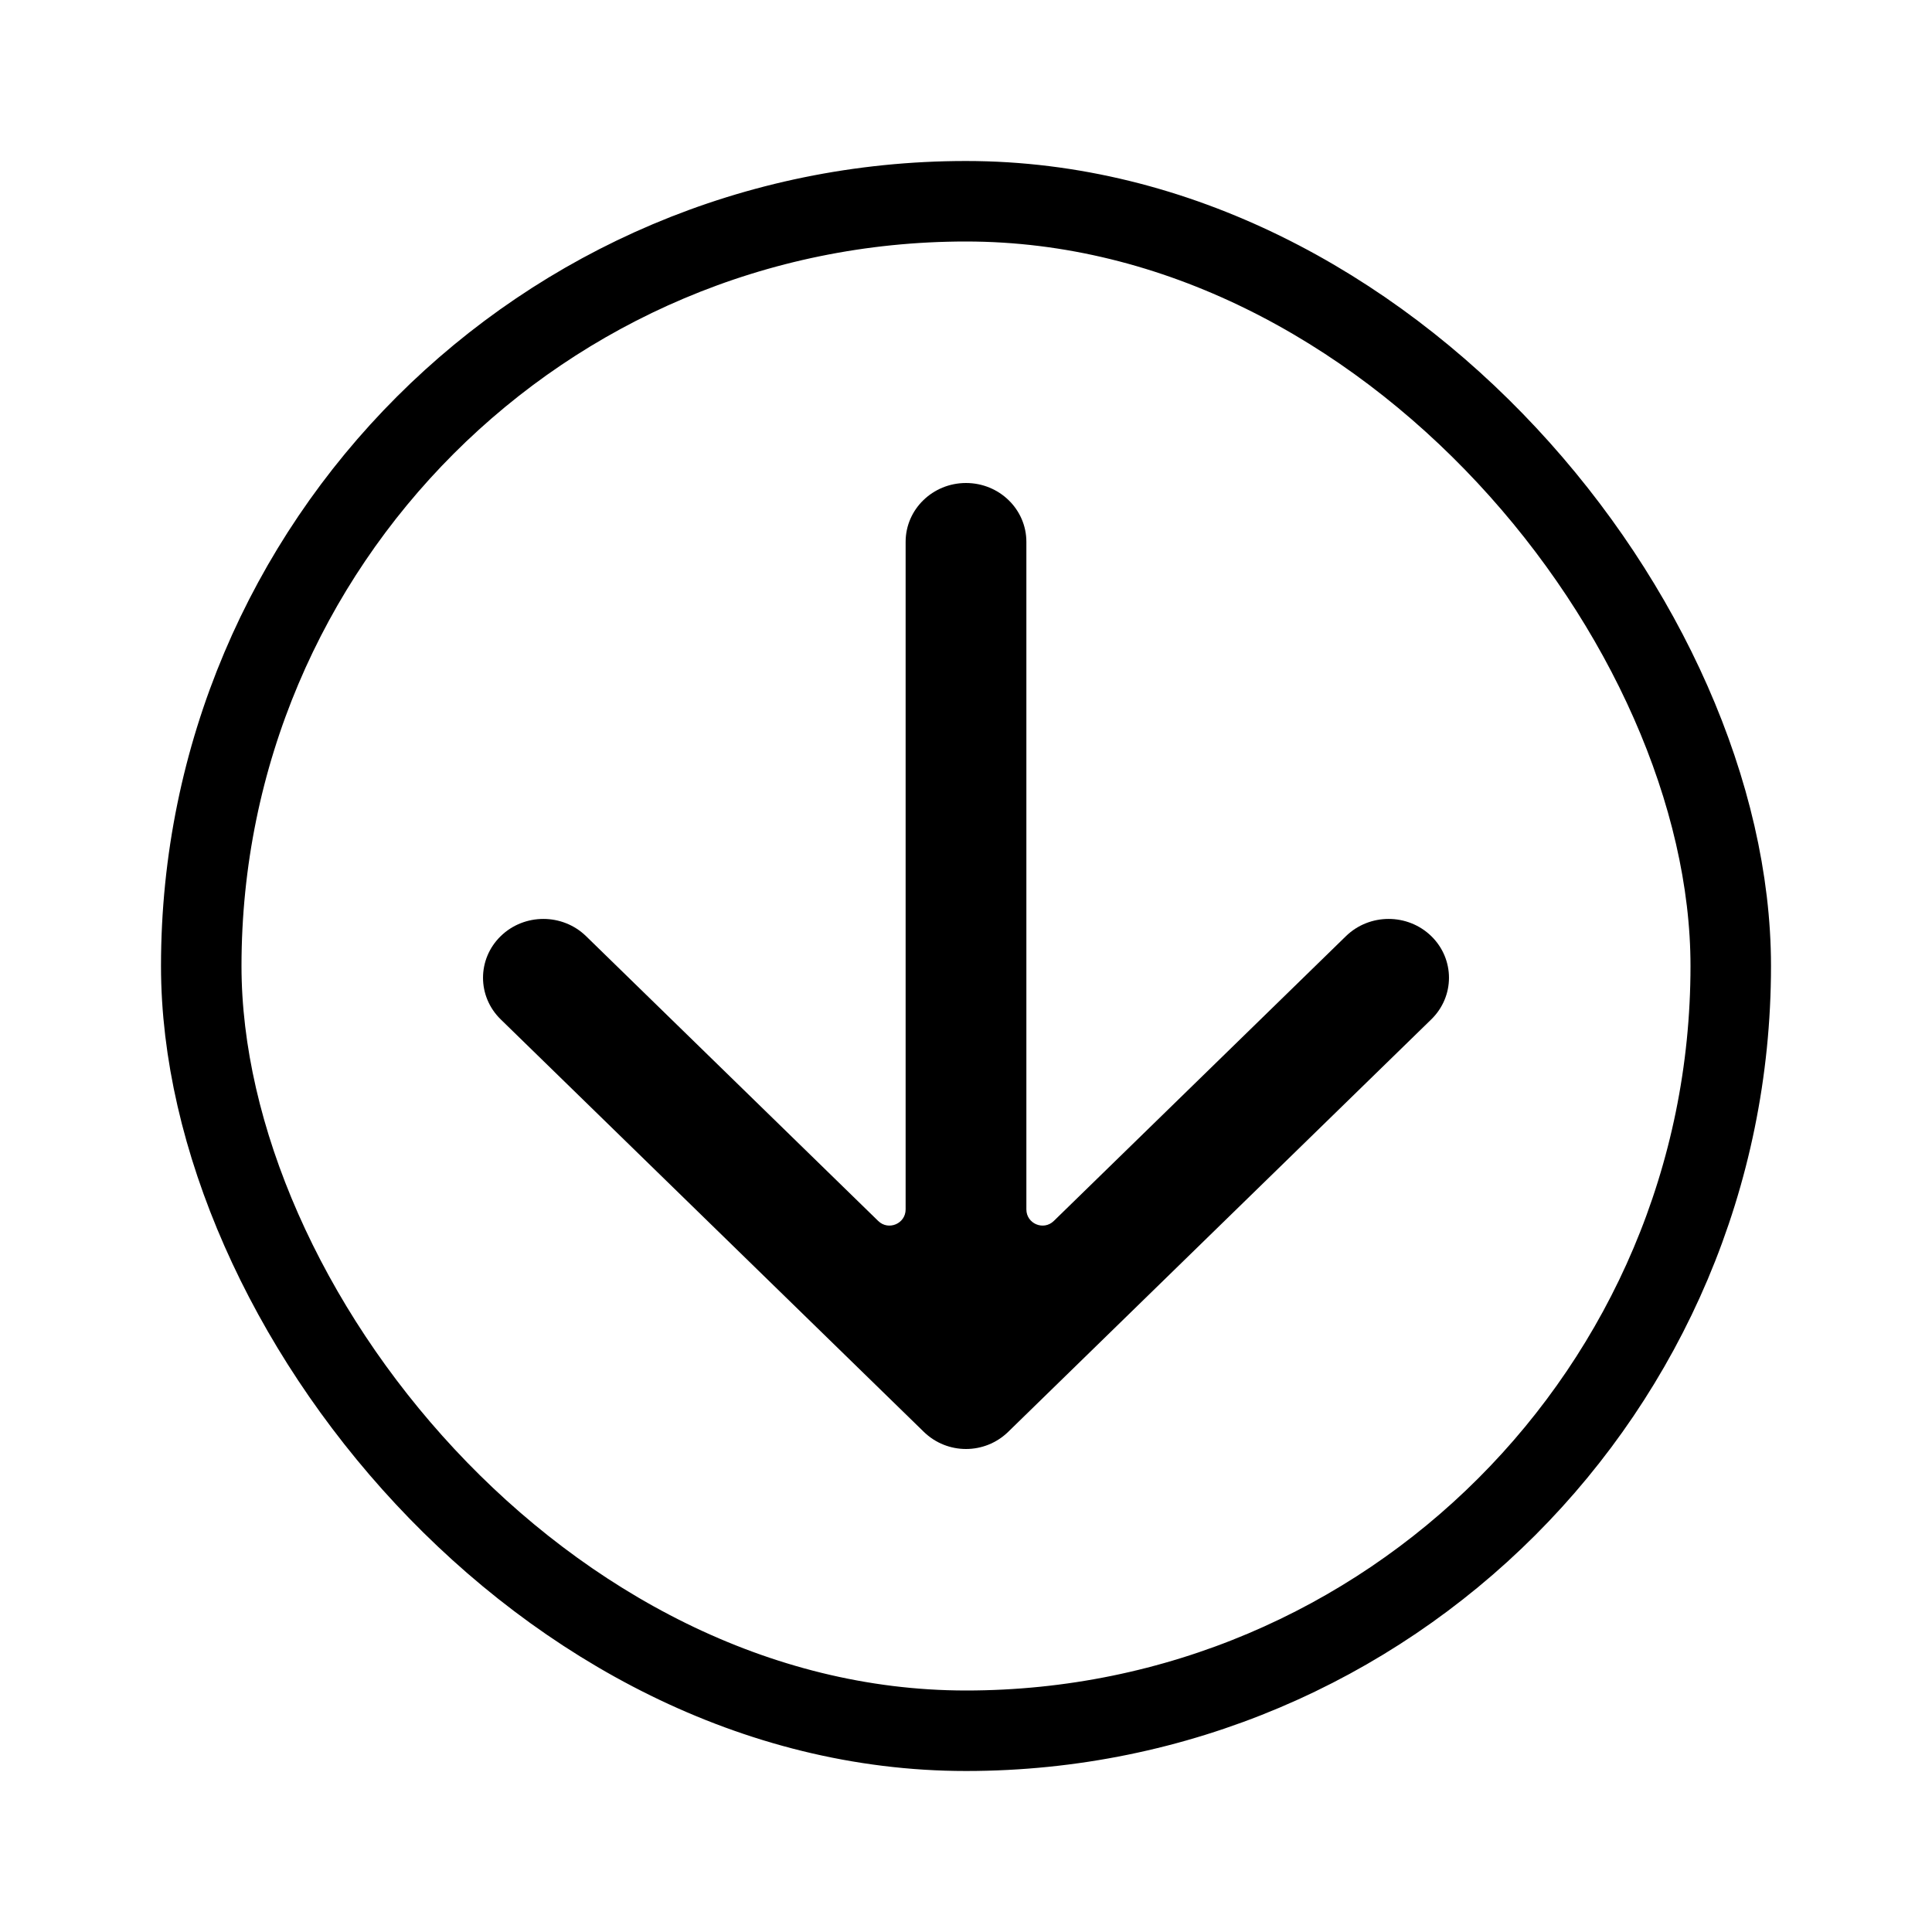 <svg width="24" height="24" viewBox="0 0 24 24" fill="none" xmlns="http://www.w3.org/2000/svg">
<path fill-rule="evenodd" clip-rule="evenodd" d="M17.78 11.629C17.487 11.344 17.013 11.344 16.72 11.629L13.09 15.168C12.963 15.291 12.75 15.201 12.75 15.024L12.75 6.731C12.75 6.327 12.414 6 12 6C11.586 6 11.25 6.327 11.25 6.731L11.25 15.024C11.25 15.201 11.037 15.291 10.91 15.168L7.28 11.629C6.987 11.344 6.513 11.344 6.22 11.629C5.927 11.915 5.927 12.377 6.22 12.663L11.476 17.787C11.768 18.071 12.232 18.071 12.524 17.787L17.78 12.663C18.073 12.377 18.073 11.915 17.78 11.629Z" fill="currentColor"/>
<rect x="2.5" y="2.5" width="19" height="19" rx="9.5" stroke="currentColor"/>
</svg>

